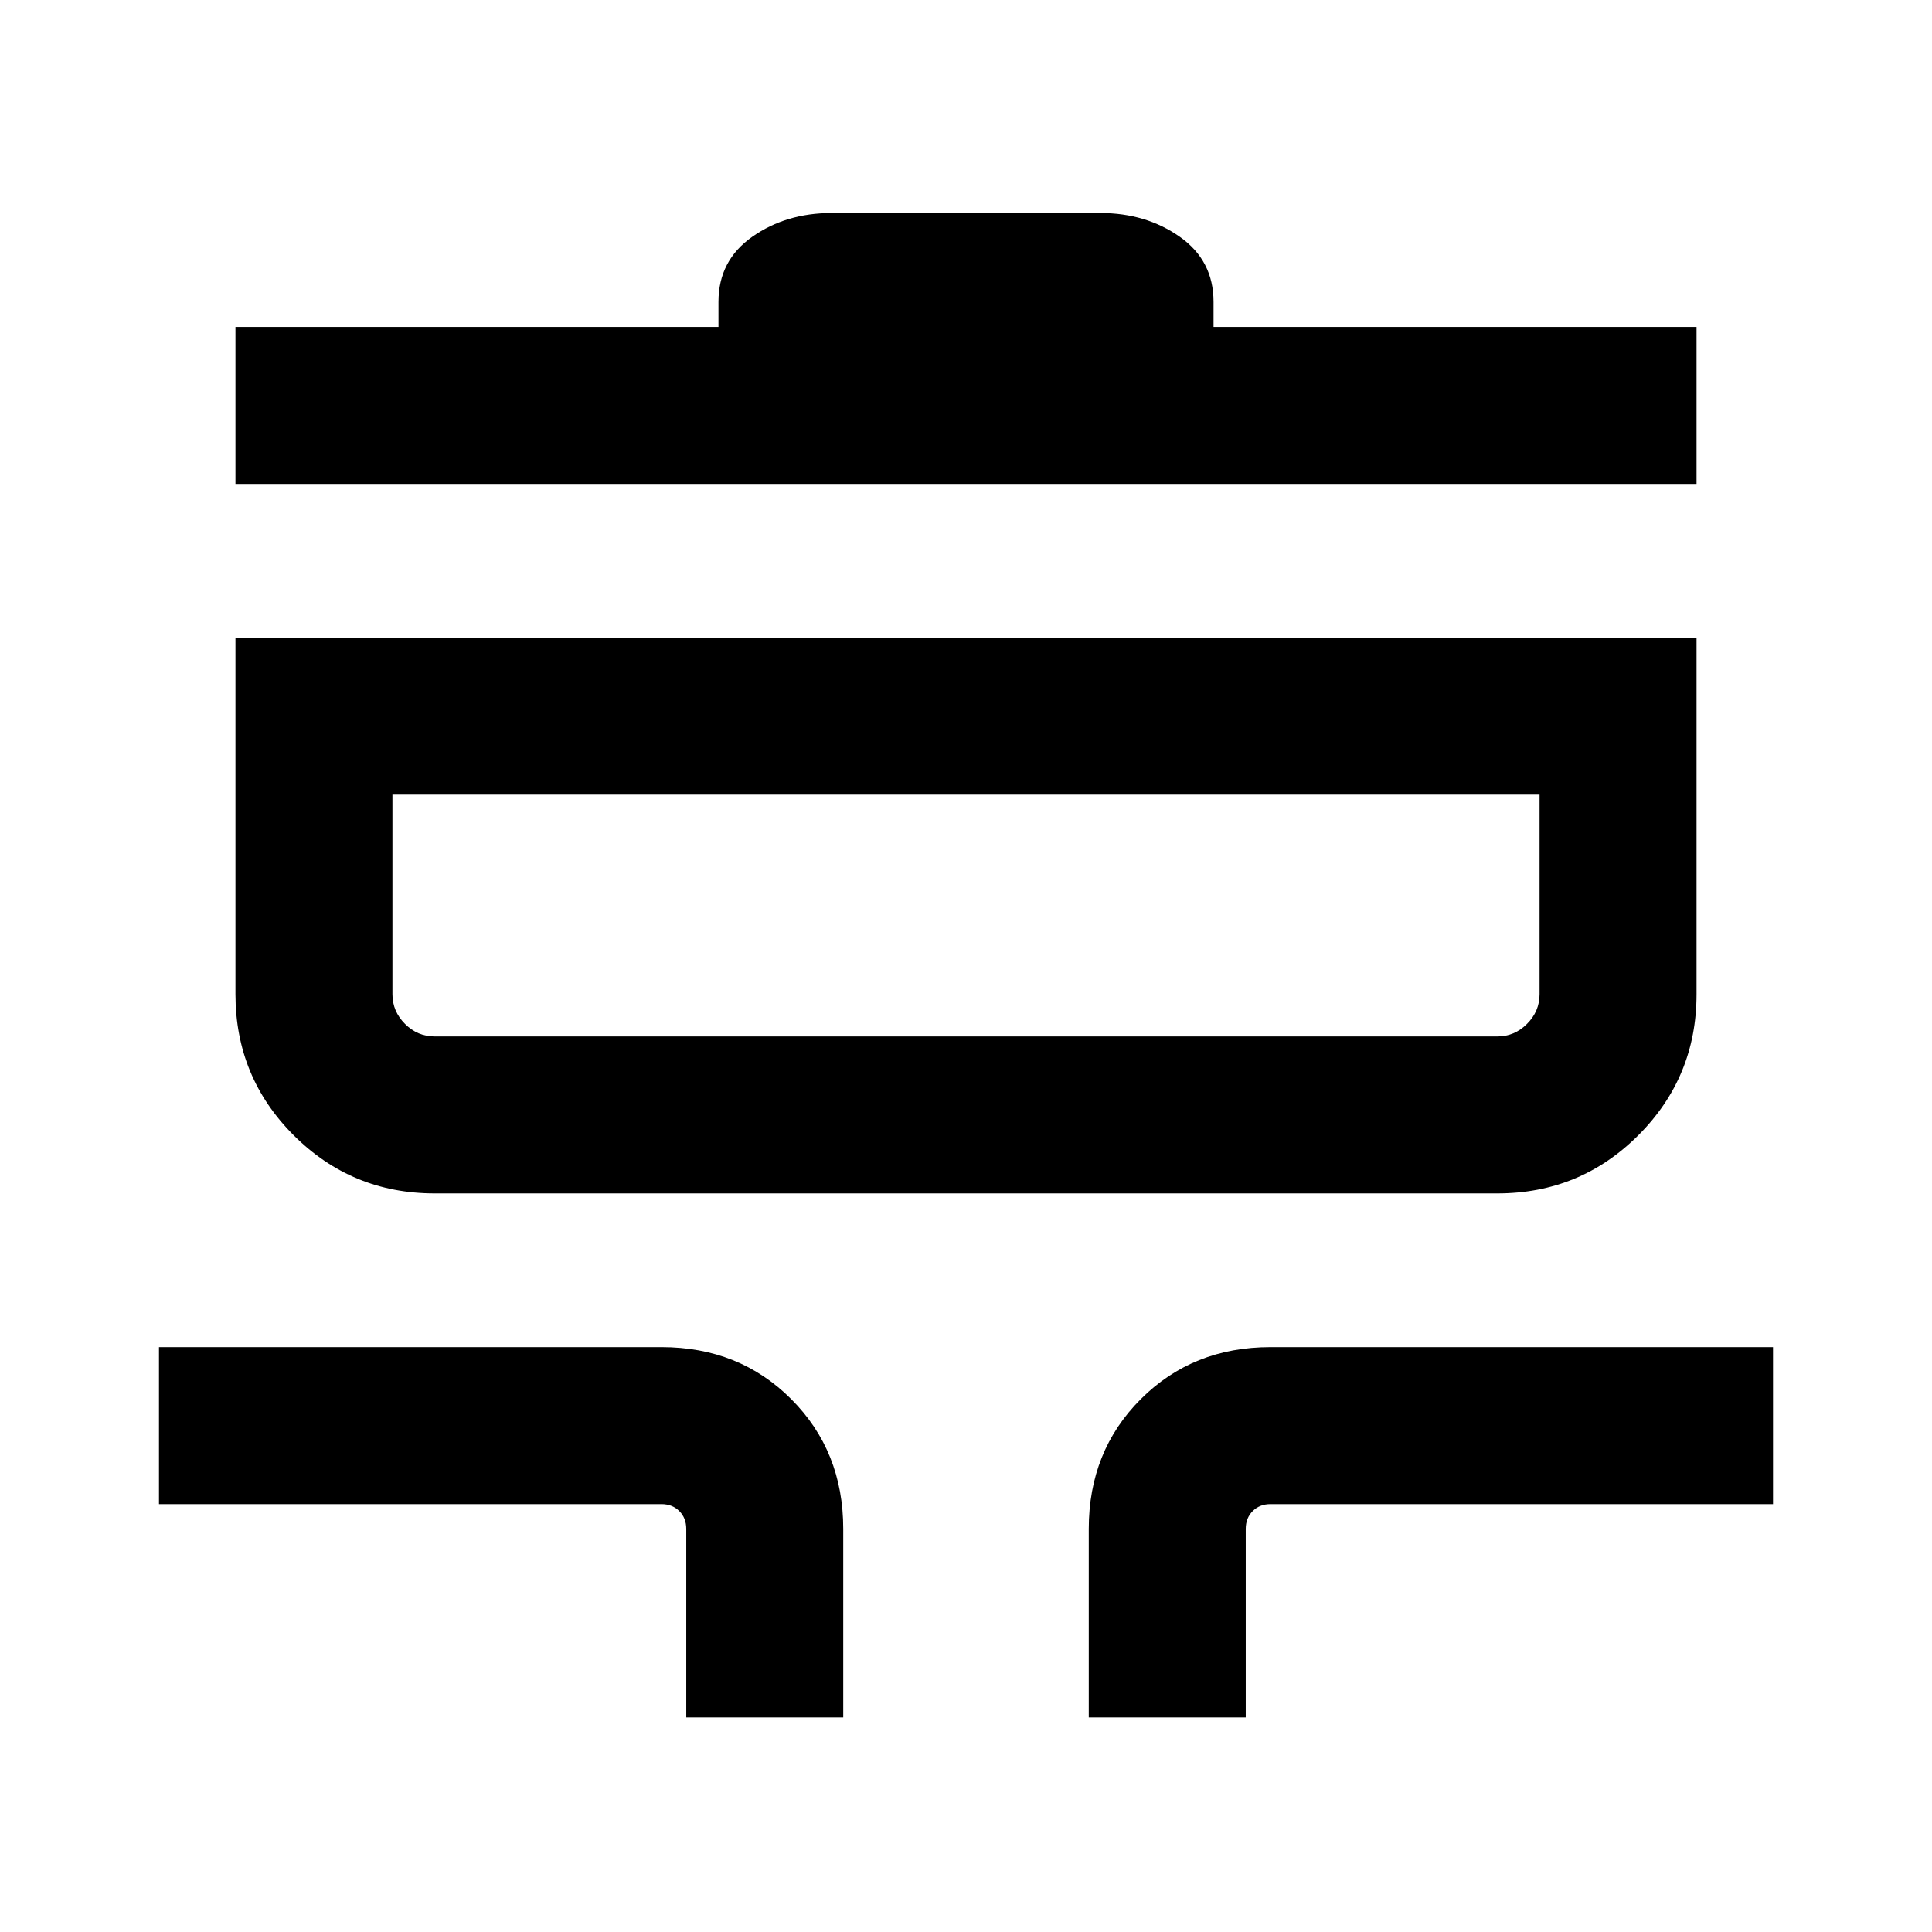 <svg xmlns="http://www.w3.org/2000/svg" height="20" viewBox="0 -960 960 960" width="20"><path d="M341-106.62v-93.69q0-5.38-3.46-8.85-3.46-3.46-8.85-3.46H79v-78h249.69q38.63 0 64.47 25.85Q419-238.93 419-200.31v93.69h-78Zm200 0v-93.69q0-38.62 25.84-64.46 25.84-25.85 64.47-25.85H881v78H631.31q-5.39 0-8.85 3.46-3.46 3.47-3.46 8.85v93.69h-78ZM216-367q-41.18 0-70.09-28.91Q117-424.82 117-466v-177.15h726V-466q0 41.18-28.91 70.09Q785.18-367 744-367H216Zm0-78h528q8.52 0 14.76-6.24T765-466v-99.15H195V-466q0 8.52 6.24 14.76T216-445Zm-99-274.54v-78h240V-810q0-20.56 16.8-32.36 16.79-11.79 39.35-11.79h133.7q22.56 0 39.35 11.79Q603-830.56 603-810v12.46h240v78H117ZM195-445v-120.15V-445Z"/></svg>